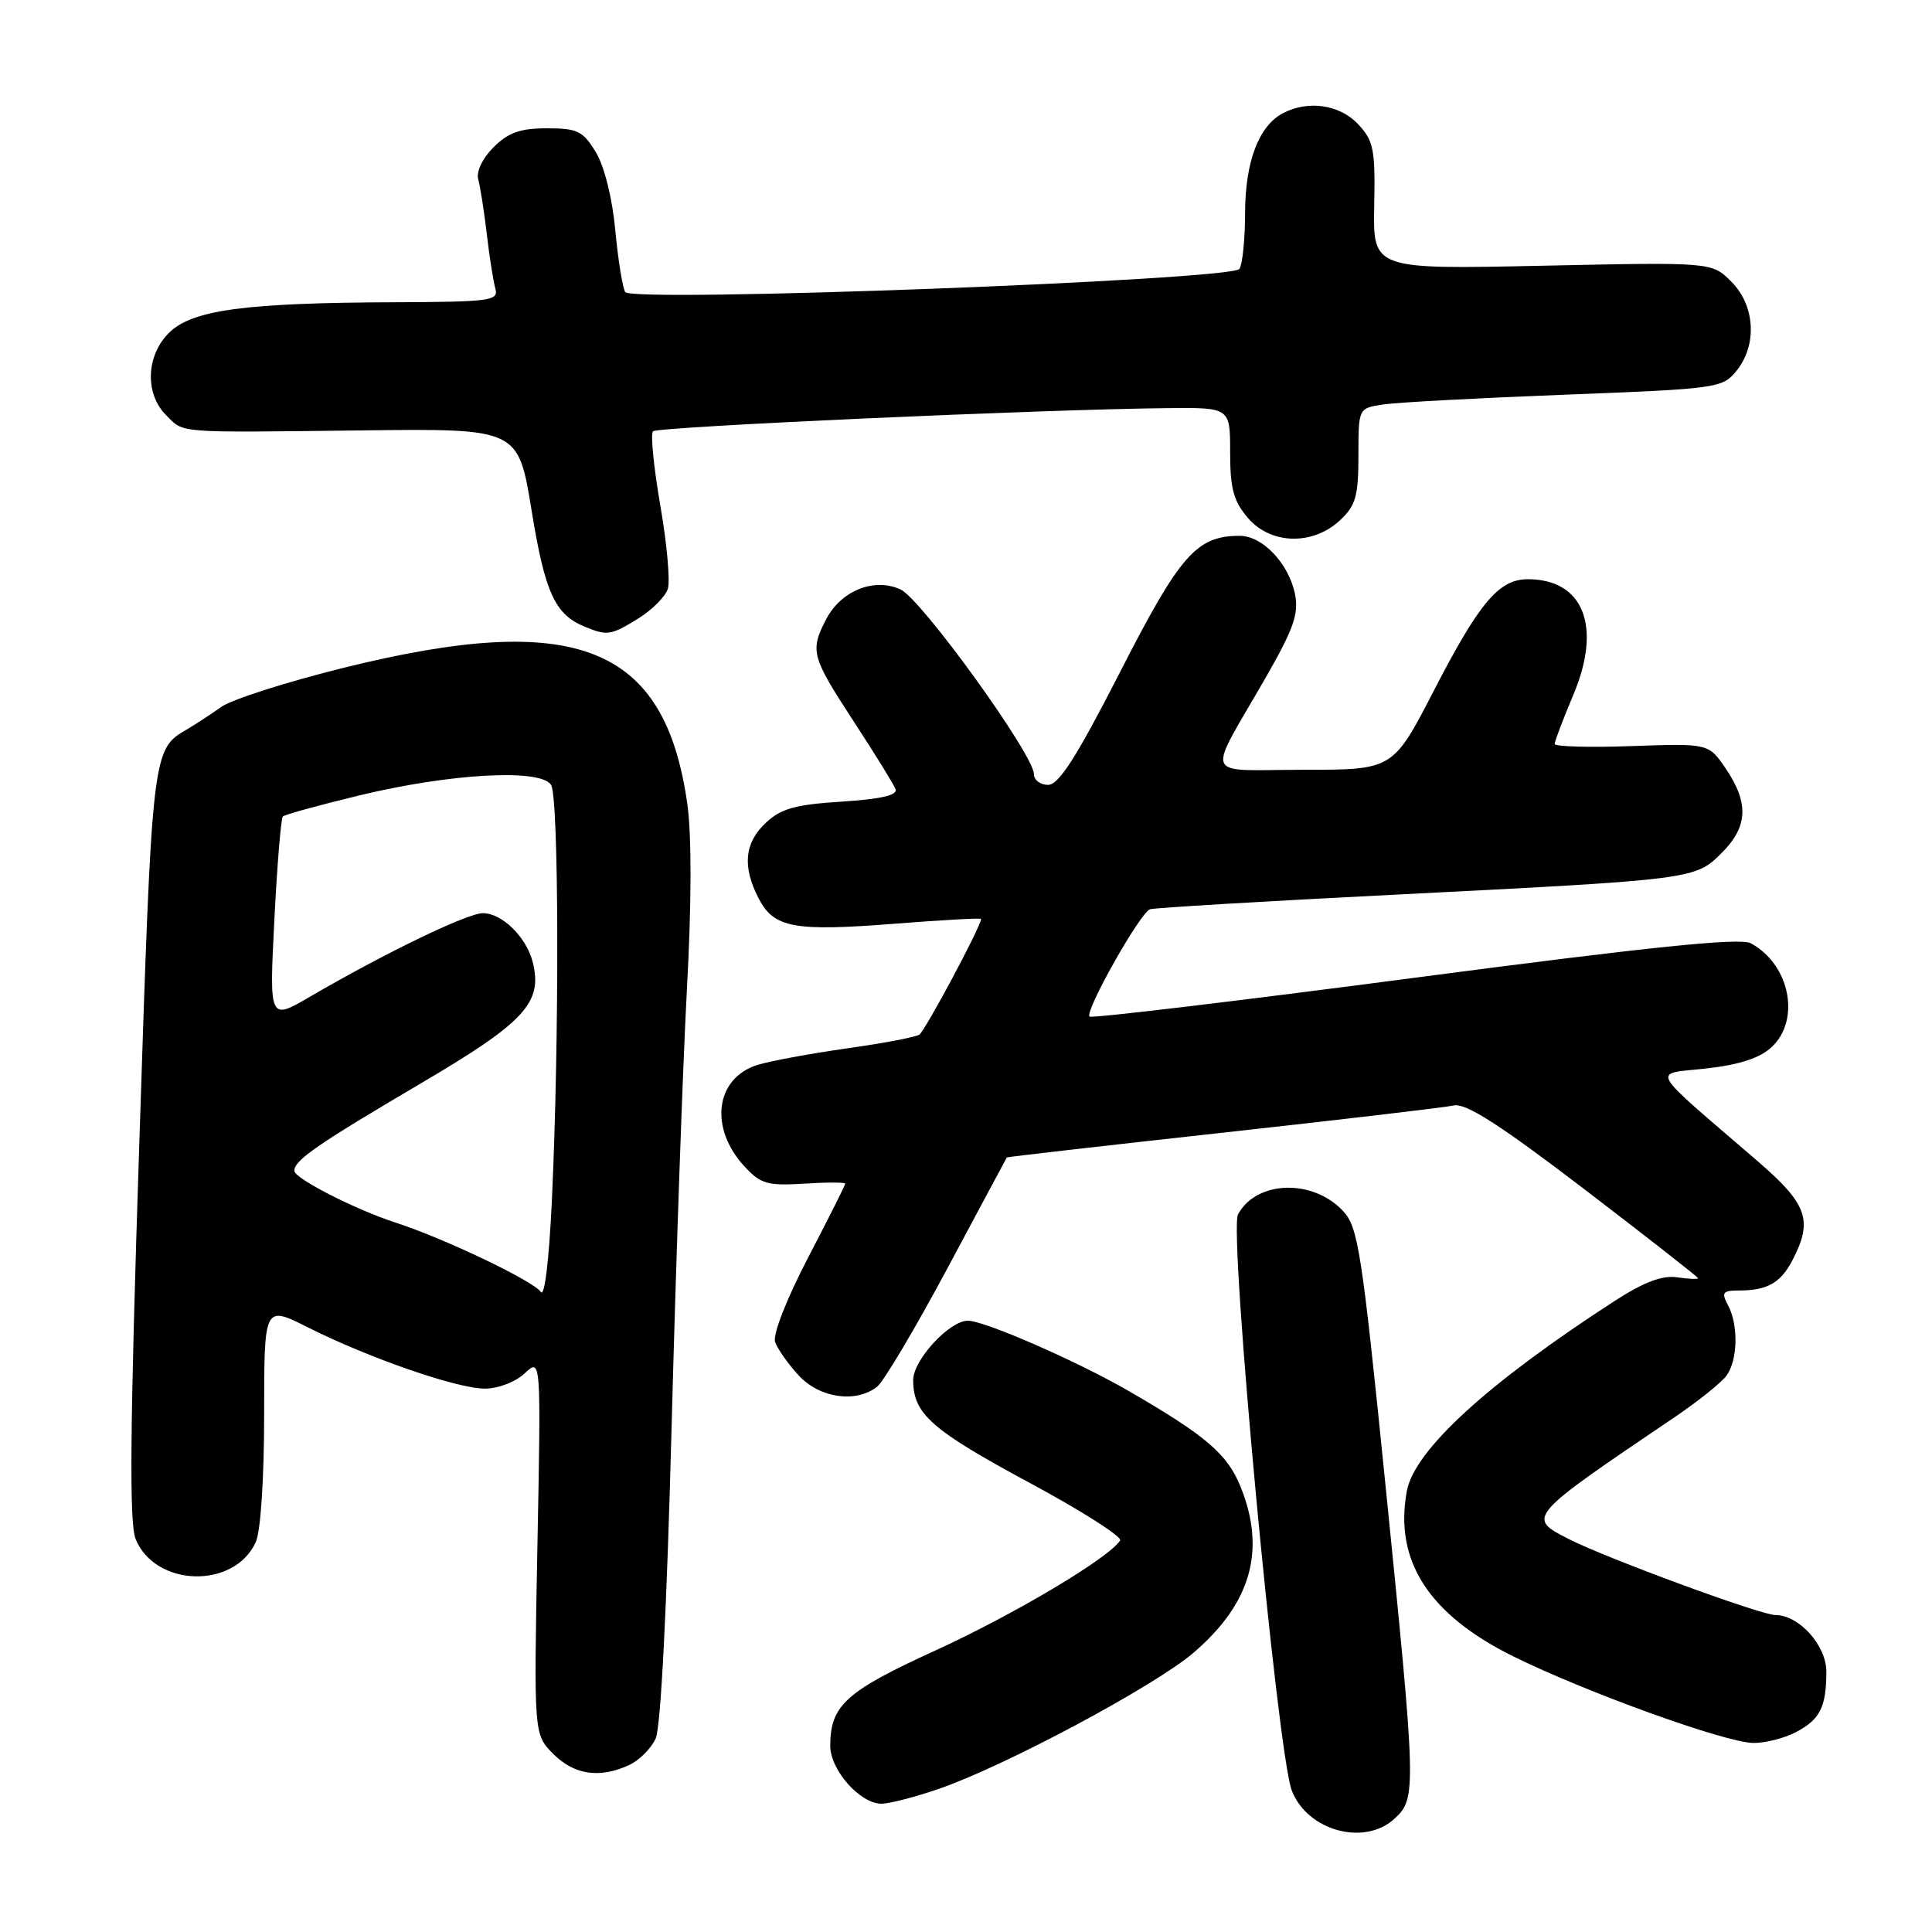 <?xml version="1.0" encoding="UTF-8" standalone="no"?>
<!DOCTYPE svg PUBLIC "-//W3C//DTD SVG 1.1//EN" "http://www.w3.org/Graphics/SVG/1.1/DTD/svg11.dtd" >
<svg xmlns="http://www.w3.org/2000/svg" xmlns:xlink="http://www.w3.org/1999/xlink" version="1.1" viewBox="0 0 256 256">
 <g >
 <path fill="currentColor"
d=" M 184.81 240.96 C 187.70 238.27 187.67 237.27 183.57 196.64 C 180.44 165.70 179.96 162.59 177.95 160.45 C 173.92 156.16 166.46 156.41 164.04 160.92 C 162.80 163.24 169.27 232.44 171.18 237.29 C 173.28 242.63 180.84 244.66 184.81 240.96 Z  M 124.38 237.04 C 133.11 234.04 152.95 223.44 158.12 219.02 C 165.76 212.48 167.77 205.47 164.41 197.07 C 162.65 192.67 159.85 190.27 149.50 184.28 C 142.69 180.35 130.45 175.00 128.25 175.00 C 125.80 175.00 121.00 180.21 121.00 182.87 C 121.00 187.35 123.41 189.47 136.46 196.50 C 143.34 200.20 148.73 203.64 148.42 204.12 C 147.01 206.40 134.39 213.92 124.00 218.67 C 112.06 224.13 110.04 225.95 110.01 231.30 C 110.00 234.52 113.95 239.00 116.80 239.00 C 117.84 239.00 121.25 238.12 124.38 237.04 Z  M 83.34 233.89 C 84.68 233.28 86.28 231.69 86.88 230.36 C 87.56 228.87 88.37 212.93 89.00 188.72 C 89.57 167.15 90.47 141.31 91.01 131.29 C 91.64 119.86 91.66 110.64 91.07 106.50 C 88.10 85.51 76.42 80.86 45.68 88.45 C 38.08 90.33 30.70 92.68 29.30 93.68 C 27.89 94.68 25.86 96.01 24.80 96.63 C 20.15 99.33 20.16 99.28 18.46 151.45 C 17.22 189.31 17.11 201.85 17.98 203.96 C 20.62 210.32 31.05 210.57 33.89 204.34 C 34.54 202.92 35.00 195.91 35.00 187.44 C 35.00 172.97 35.00 172.97 40.75 175.86 C 48.90 179.96 60.57 184.00 64.25 184.00 C 66.01 184.00 68.31 183.12 69.53 181.97 C 71.69 179.94 71.69 179.94 71.21 204.88 C 70.73 229.82 70.73 229.82 73.32 232.41 C 76.09 235.18 79.42 235.68 83.34 233.89 Z  M 237.93 229.54 C 241.16 227.86 242.00 226.21 242.00 221.49 C 242.00 218.02 238.38 214.00 235.24 214.00 C 233.31 214.00 212.84 206.47 207.85 203.92 C 202.26 201.07 202.29 201.03 221.95 187.75 C 225.00 185.68 228.06 183.23 228.75 182.31 C 230.27 180.26 230.38 175.57 228.96 172.93 C 228.07 171.27 228.27 171.00 230.38 171.00 C 234.19 171.00 235.95 170.00 237.54 166.93 C 240.25 161.68 239.49 159.54 232.84 153.81 C 218.13 141.14 218.82 142.39 226.08 141.58 C 230.50 141.08 233.20 140.20 234.75 138.75 C 238.64 135.12 237.16 127.76 231.97 124.98 C 230.56 124.23 218.75 125.44 187.44 129.56 C 164.01 132.64 144.62 134.96 144.37 134.70 C 143.69 134.02 151.09 120.89 152.39 120.48 C 153.00 120.29 167.68 119.41 185.00 118.54 C 224.55 116.54 224.63 116.53 228.16 112.99 C 231.60 109.56 231.75 106.41 228.71 101.90 C 226.41 98.50 226.41 98.50 216.21 98.86 C 210.59 99.06 206.00 98.93 206.00 98.58 C 206.00 98.23 207.12 95.28 208.49 92.03 C 212.29 82.99 209.82 76.75 202.43 76.75 C 198.62 76.75 196.01 79.85 190.02 91.46 C 184.58 102.00 184.58 102.00 172.76 102.00 C 159.14 102.00 159.79 103.59 167.76 89.70 C 171.40 83.35 172.11 81.32 171.60 78.75 C 170.79 74.69 167.30 71.00 164.28 71.00 C 158.55 71.00 156.38 73.47 148.44 89.00 C 142.66 100.30 140.30 104.00 138.88 104.00 C 137.85 104.00 137.00 103.36 137.00 102.58 C 137.00 100.02 122.08 79.36 119.32 78.10 C 115.81 76.50 111.43 78.27 109.45 82.09 C 107.31 86.23 107.52 87.02 113.10 95.56 C 115.91 99.86 118.41 103.91 118.66 104.56 C 118.97 105.37 116.76 105.88 111.53 106.22 C 105.38 106.61 103.48 107.14 101.47 109.03 C 98.64 111.69 98.34 114.82 100.52 119.04 C 102.55 122.96 105.20 123.45 118.65 122.39 C 124.89 121.90 130.00 121.62 130.00 121.77 C 130.00 122.72 122.57 136.61 121.81 137.10 C 121.29 137.43 116.96 138.25 112.19 138.92 C 107.41 139.60 102.10 140.58 100.40 141.10 C 94.78 142.83 93.92 149.46 98.65 154.56 C 100.79 156.88 101.70 157.14 106.54 156.84 C 109.54 156.65 112.00 156.65 112.00 156.84 C 112.00 157.03 109.78 161.45 107.06 166.67 C 104.19 172.20 102.37 176.86 102.71 177.83 C 103.03 178.75 104.44 180.74 105.83 182.25 C 108.61 185.26 113.40 185.95 116.22 183.75 C 117.10 183.06 121.30 175.97 125.57 168.00 C 129.83 160.03 133.36 153.44 133.41 153.37 C 133.46 153.29 146.32 151.82 162.00 150.09 C 177.68 148.36 191.47 146.74 192.65 146.48 C 194.23 146.14 198.73 149.02 209.90 157.55 C 218.20 163.90 225.00 169.21 225.00 169.37 C 225.00 169.53 223.75 169.47 222.22 169.25 C 220.26 168.96 217.82 169.88 213.97 172.37 C 197.19 183.22 187.44 192.12 186.42 197.55 C 184.70 206.77 189.30 213.93 200.52 219.48 C 210.17 224.24 228.55 230.88 232.30 230.95 C 233.84 230.98 236.37 230.34 237.93 229.54 Z  M 84.58 81.95 C 86.40 80.82 88.16 79.06 88.49 78.02 C 88.82 76.99 88.37 72.01 87.49 66.96 C 86.62 61.90 86.18 57.49 86.52 57.15 C 87.13 56.54 138.45 54.23 154.75 54.08 C 163.00 54.00 163.00 54.00 163.00 59.94 C 163.00 64.76 163.45 66.41 165.37 68.65 C 168.41 72.18 173.98 72.30 177.58 68.92 C 179.64 66.99 180.00 65.72 180.00 60.37 C 180.00 54.09 180.00 54.09 183.25 53.60 C 185.04 53.32 195.88 52.74 207.34 52.30 C 227.57 51.52 228.24 51.43 230.09 49.14 C 232.87 45.71 232.57 40.48 229.41 37.32 C 226.82 34.73 226.82 34.73 204.37 35.21 C 181.93 35.69 181.93 35.69 182.09 27.30 C 182.24 19.79 182.02 18.65 179.95 16.45 C 177.50 13.84 173.29 13.24 169.94 15.03 C 166.78 16.73 165.00 21.44 164.98 28.20 C 164.98 31.67 164.64 35.01 164.23 35.63 C 163.26 37.13 83.79 40.12 82.85 38.70 C 82.50 38.16 81.90 34.47 81.53 30.51 C 81.13 26.22 80.08 22.02 78.94 20.15 C 77.25 17.36 76.51 17.00 72.47 17.00 C 68.93 17.00 67.35 17.56 65.39 19.52 C 63.92 20.99 63.08 22.75 63.37 23.77 C 63.63 24.72 64.15 27.98 64.50 31.00 C 64.85 34.02 65.37 37.29 65.64 38.25 C 66.09 39.85 64.99 40.00 52.32 40.05 C 32.67 40.12 25.64 41.05 22.53 43.97 C 19.37 46.94 19.12 52.12 22.00 55.00 C 24.44 57.44 23.01 57.32 48.09 57.03 C 68.67 56.78 68.67 56.78 70.44 67.64 C 72.21 78.55 73.53 81.43 77.50 83.05 C 80.46 84.27 80.96 84.19 84.58 81.95 Z  M 71.65 171.18 C 70.73 169.76 58.83 164.07 52.41 162.00 C 47.03 160.25 39.00 156.14 39.00 155.14 C 39.00 153.73 42.02 151.65 55.65 143.62 C 69.55 135.45 71.94 132.87 70.59 127.49 C 69.75 124.17 66.53 121.00 63.98 121.00 C 61.93 121.00 50.94 126.31 41.09 132.06 C 35.68 135.22 35.68 135.22 36.35 121.93 C 36.72 114.62 37.23 108.44 37.48 108.19 C 37.72 107.94 42.30 106.68 47.64 105.39 C 59.69 102.48 71.64 101.82 73.02 104.00 C 74.06 105.65 74.13 137.67 73.13 159.00 C 72.75 167.05 72.16 171.97 71.65 171.18 Z "/>
</g>
</svg>